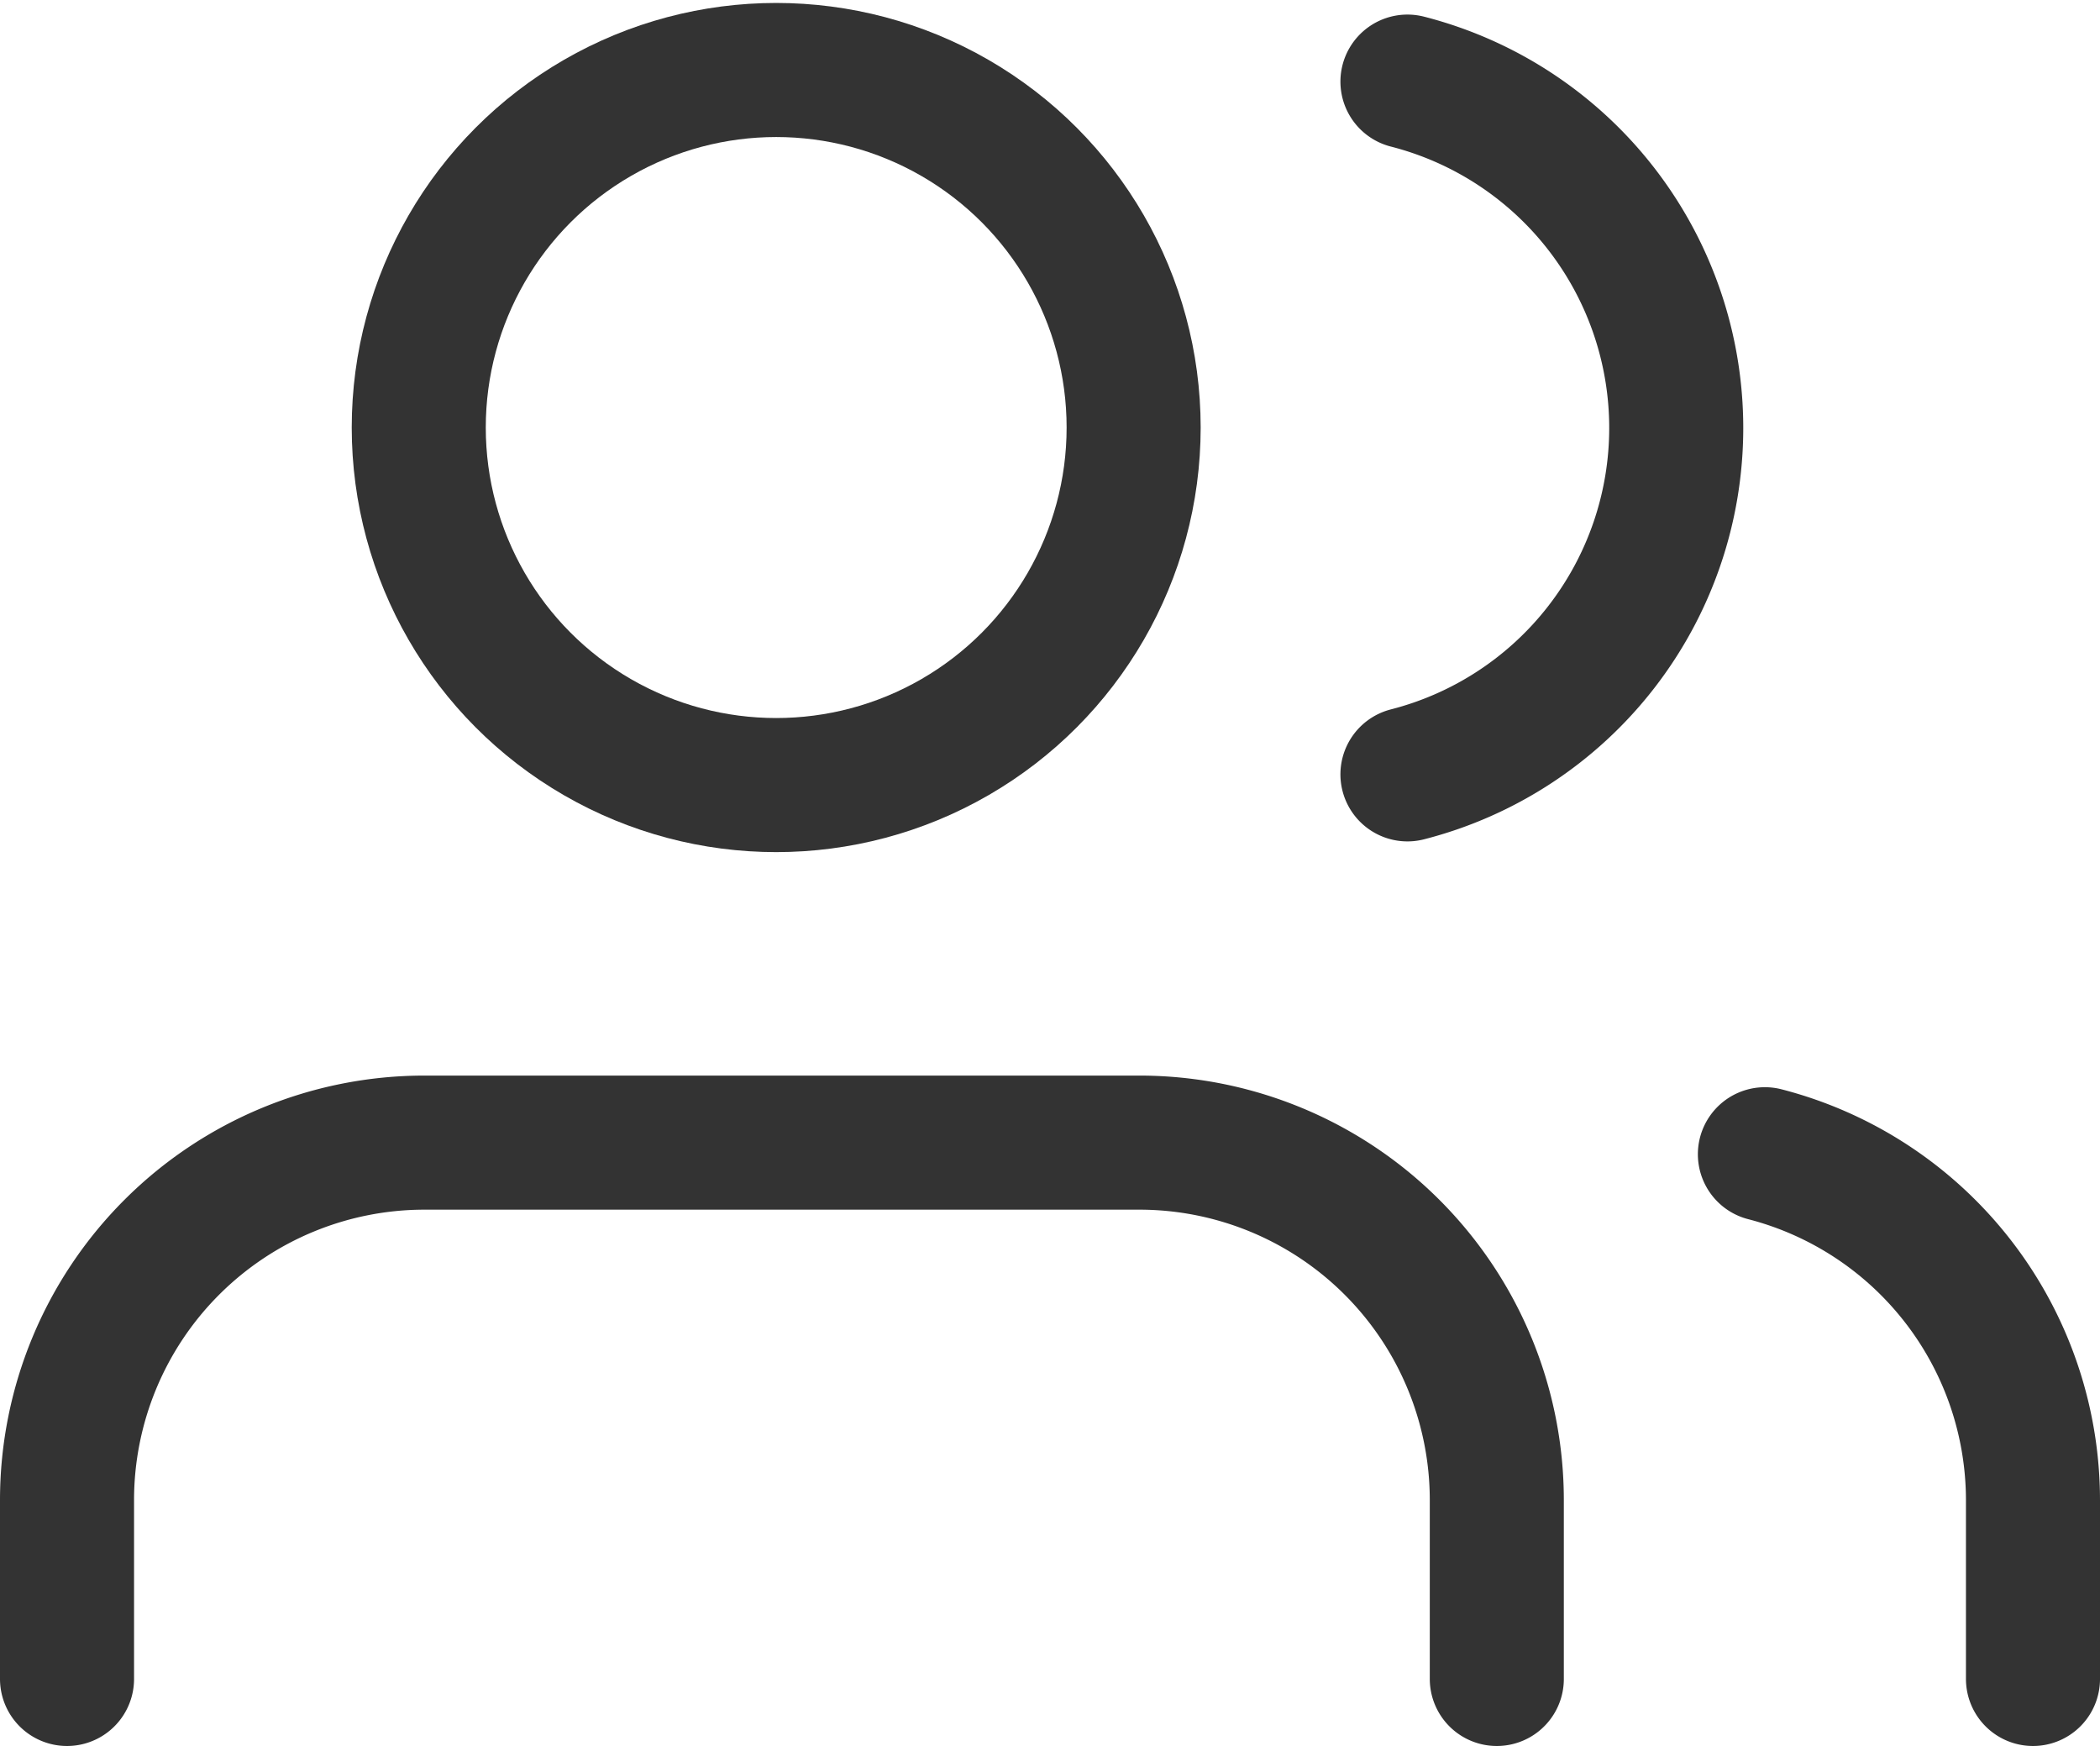 <svg xmlns="http://www.w3.org/2000/svg" width="23.5" height="19.533" viewBox="0 0 23.5 19.533">
  <g id="Group_580" data-name="Group 580" transform="translate(0.75 0.783)">
    <path id="Path_3560" data-name="Path 3560" d="M17,21V19a4,4,0,0,0-4-4H5a4,4,0,0,0-4,4v2" transform="translate(-1 -3)" fill="none" stroke="#333" stroke-linecap="round" stroke-linejoin="round" stroke-width="1.5"/>
    <circle id="Ellipse_20" data-name="Ellipse 20" cx="4" cy="4" r="4" transform="translate(3.936)" fill="none" stroke="#333" stroke-linecap="round" stroke-linejoin="round" stroke-width="1.5"/>
    <path id="Path_3561" data-name="Path 3561" d="M23,21V19a4,4,0,0,0-3-3.87" transform="translate(-1 -3)" fill="none" stroke="#333" stroke-linecap="round" stroke-linejoin="round" stroke-width="1.5"/>
    <path id="Path_3562" data-name="Path 3562" d="M16,3.13a4,4,0,0,1,0,7.75" transform="translate(-1 -3)" fill="none" stroke="#333" stroke-linecap="round" stroke-linejoin="round" stroke-width="1.5"/>
  </g>
</svg>
